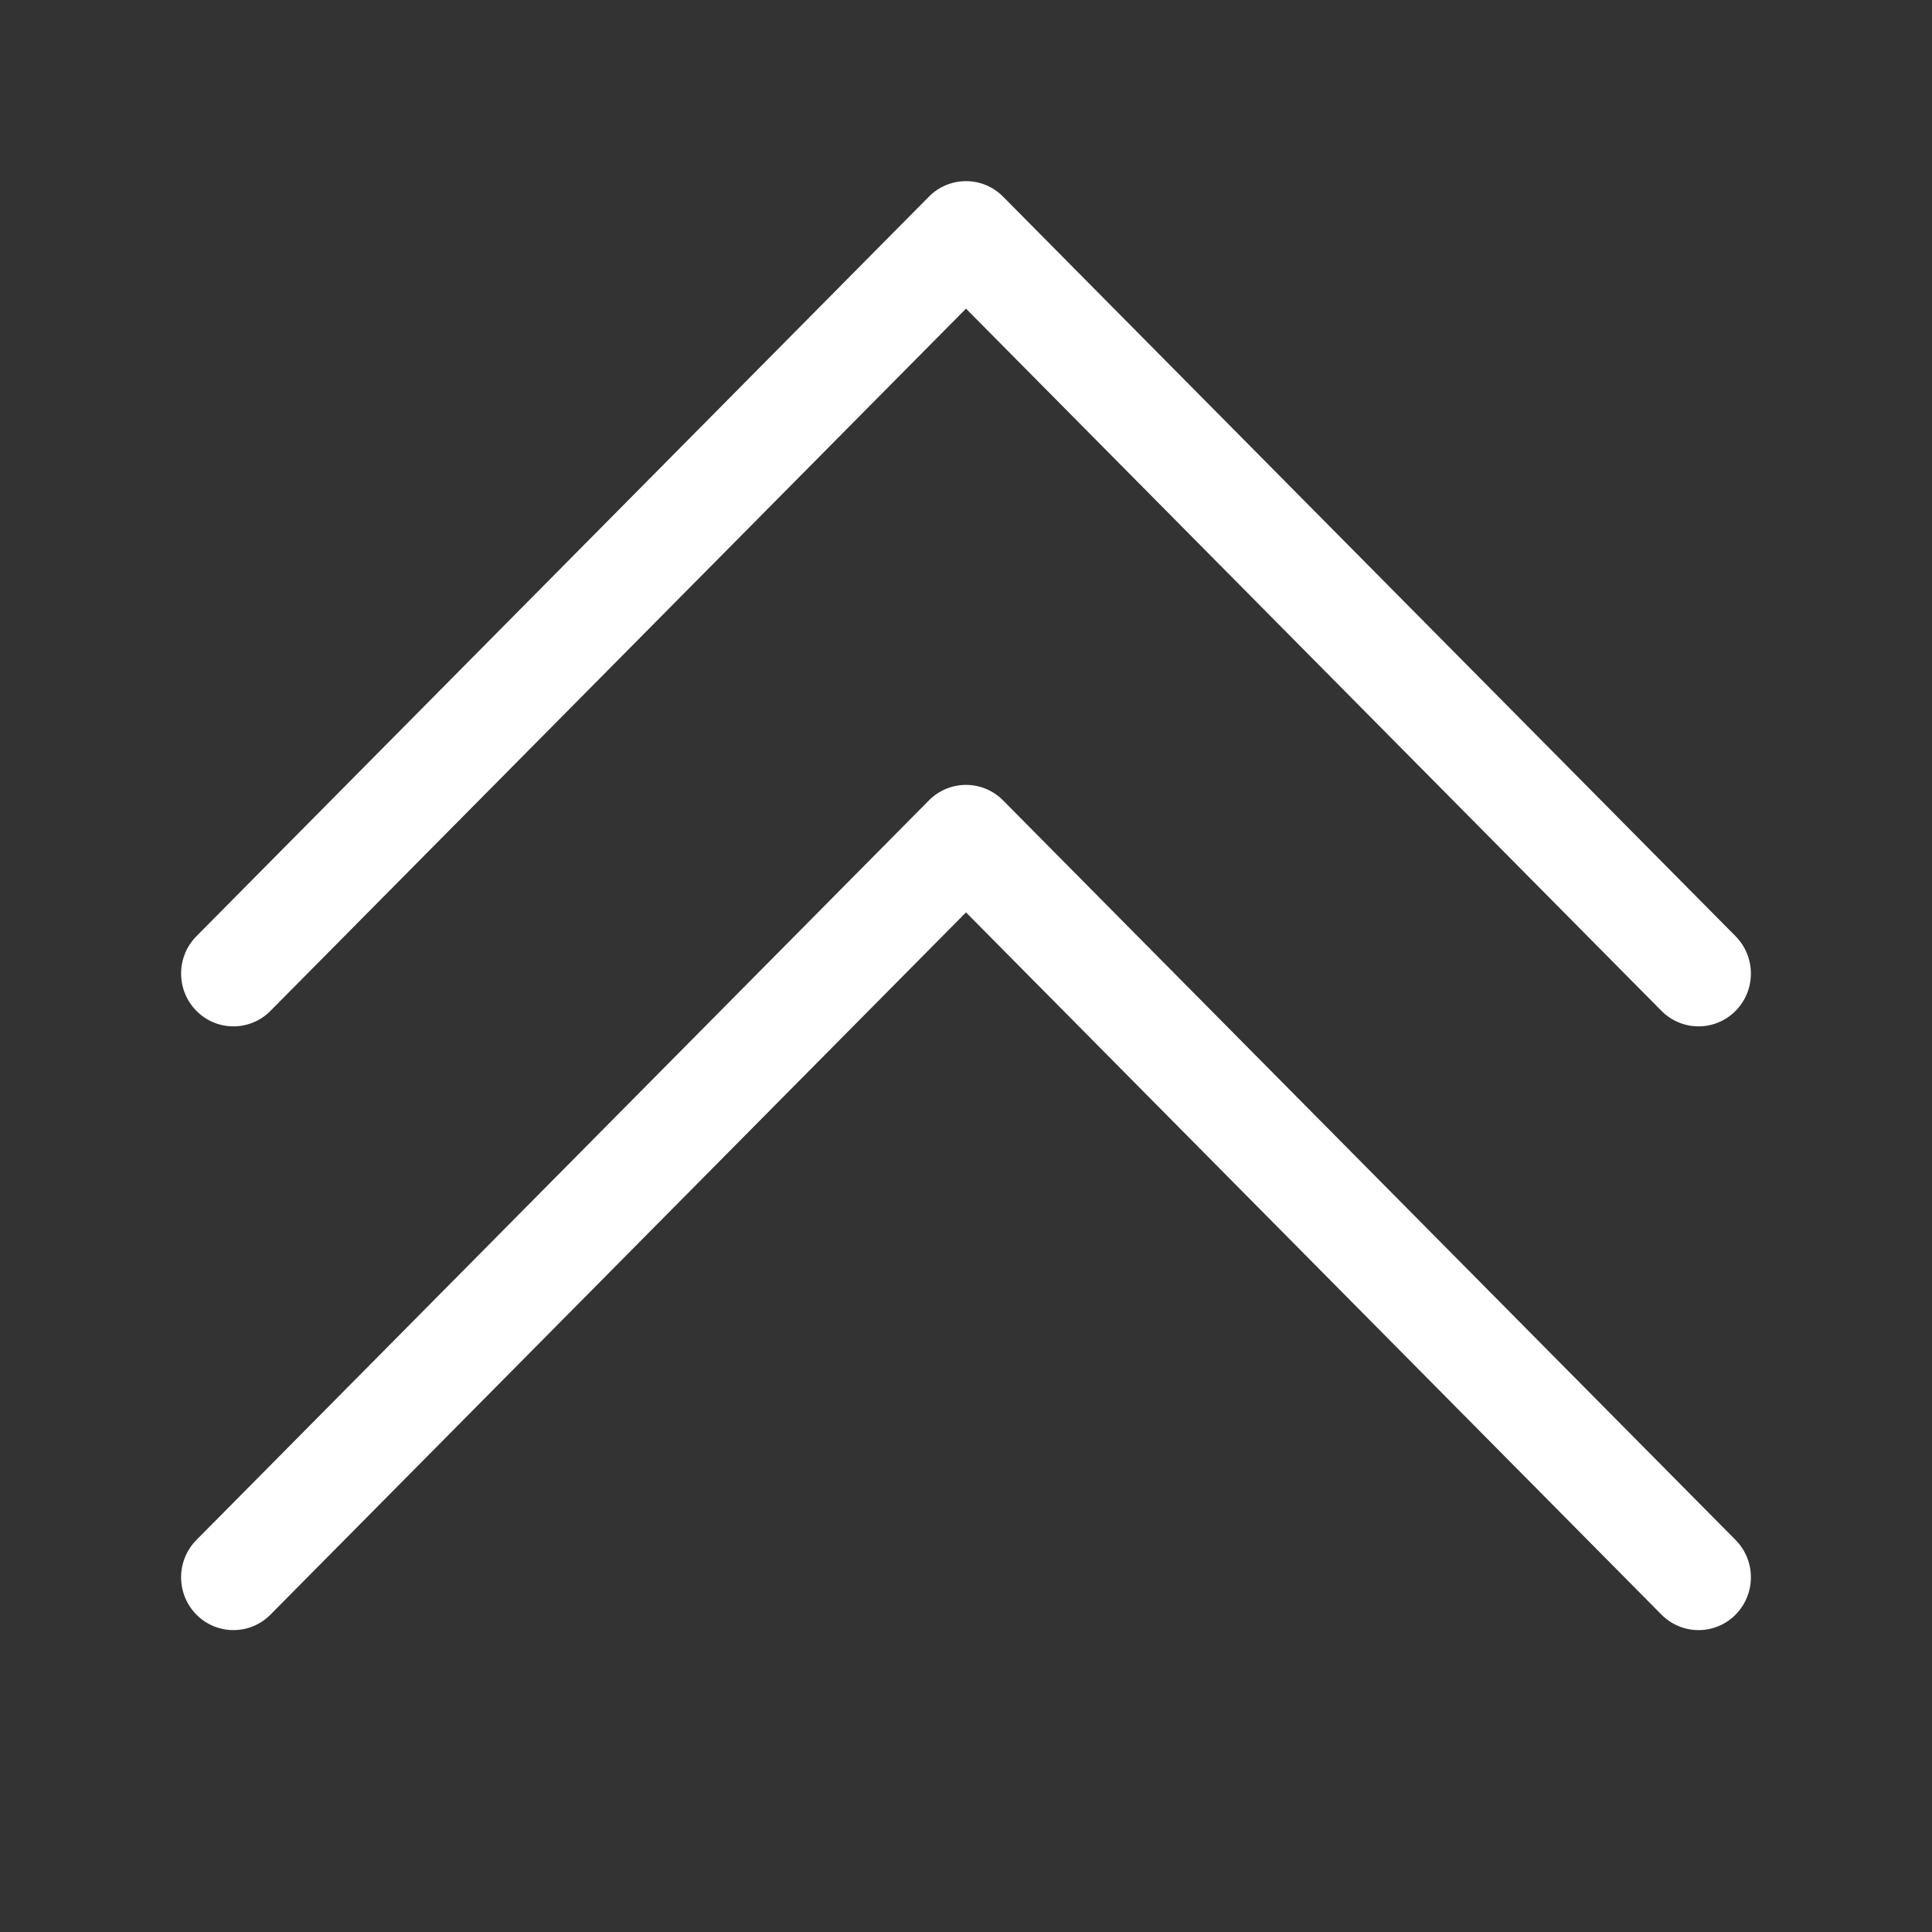 <svg width="32" height="32" viewBox="0 0 32 32" fill="none" xmlns="http://www.w3.org/2000/svg">
<rect x="0" y="0" width="32" height="32" fill="#333333" stroke="none"/>
<path fill-rule="evenodd" clip-rule="evenodd" d="M3.254 26.744C2.915 26.402 2.915 25.848 3.254 25.506L15.387 13.256C15.726 12.915 16.274 12.915 16.613 13.256L28.746 25.506C29.085 25.848 29.085 26.402 28.746 26.744C28.408 27.085 27.859 27.085 27.52 26.744L16 15.112L4.479 26.744C4.141 27.085 3.592 27.085 3.254 26.744Z" fill="white"/>
<path fill-rule="evenodd" clip-rule="evenodd" d="M3.254 16.744C2.915 16.402 2.915 15.848 3.254 15.506L15.387 3.256C15.726 2.915 16.274 2.915 16.613 3.256L28.746 15.506C29.085 15.848 29.085 16.402 28.746 16.744C28.408 17.085 27.859 17.085 27.52 16.744L16 5.112L4.479 16.744C4.141 17.085 3.592 17.085 3.254 16.744Z" fill="white"/>
</svg>

